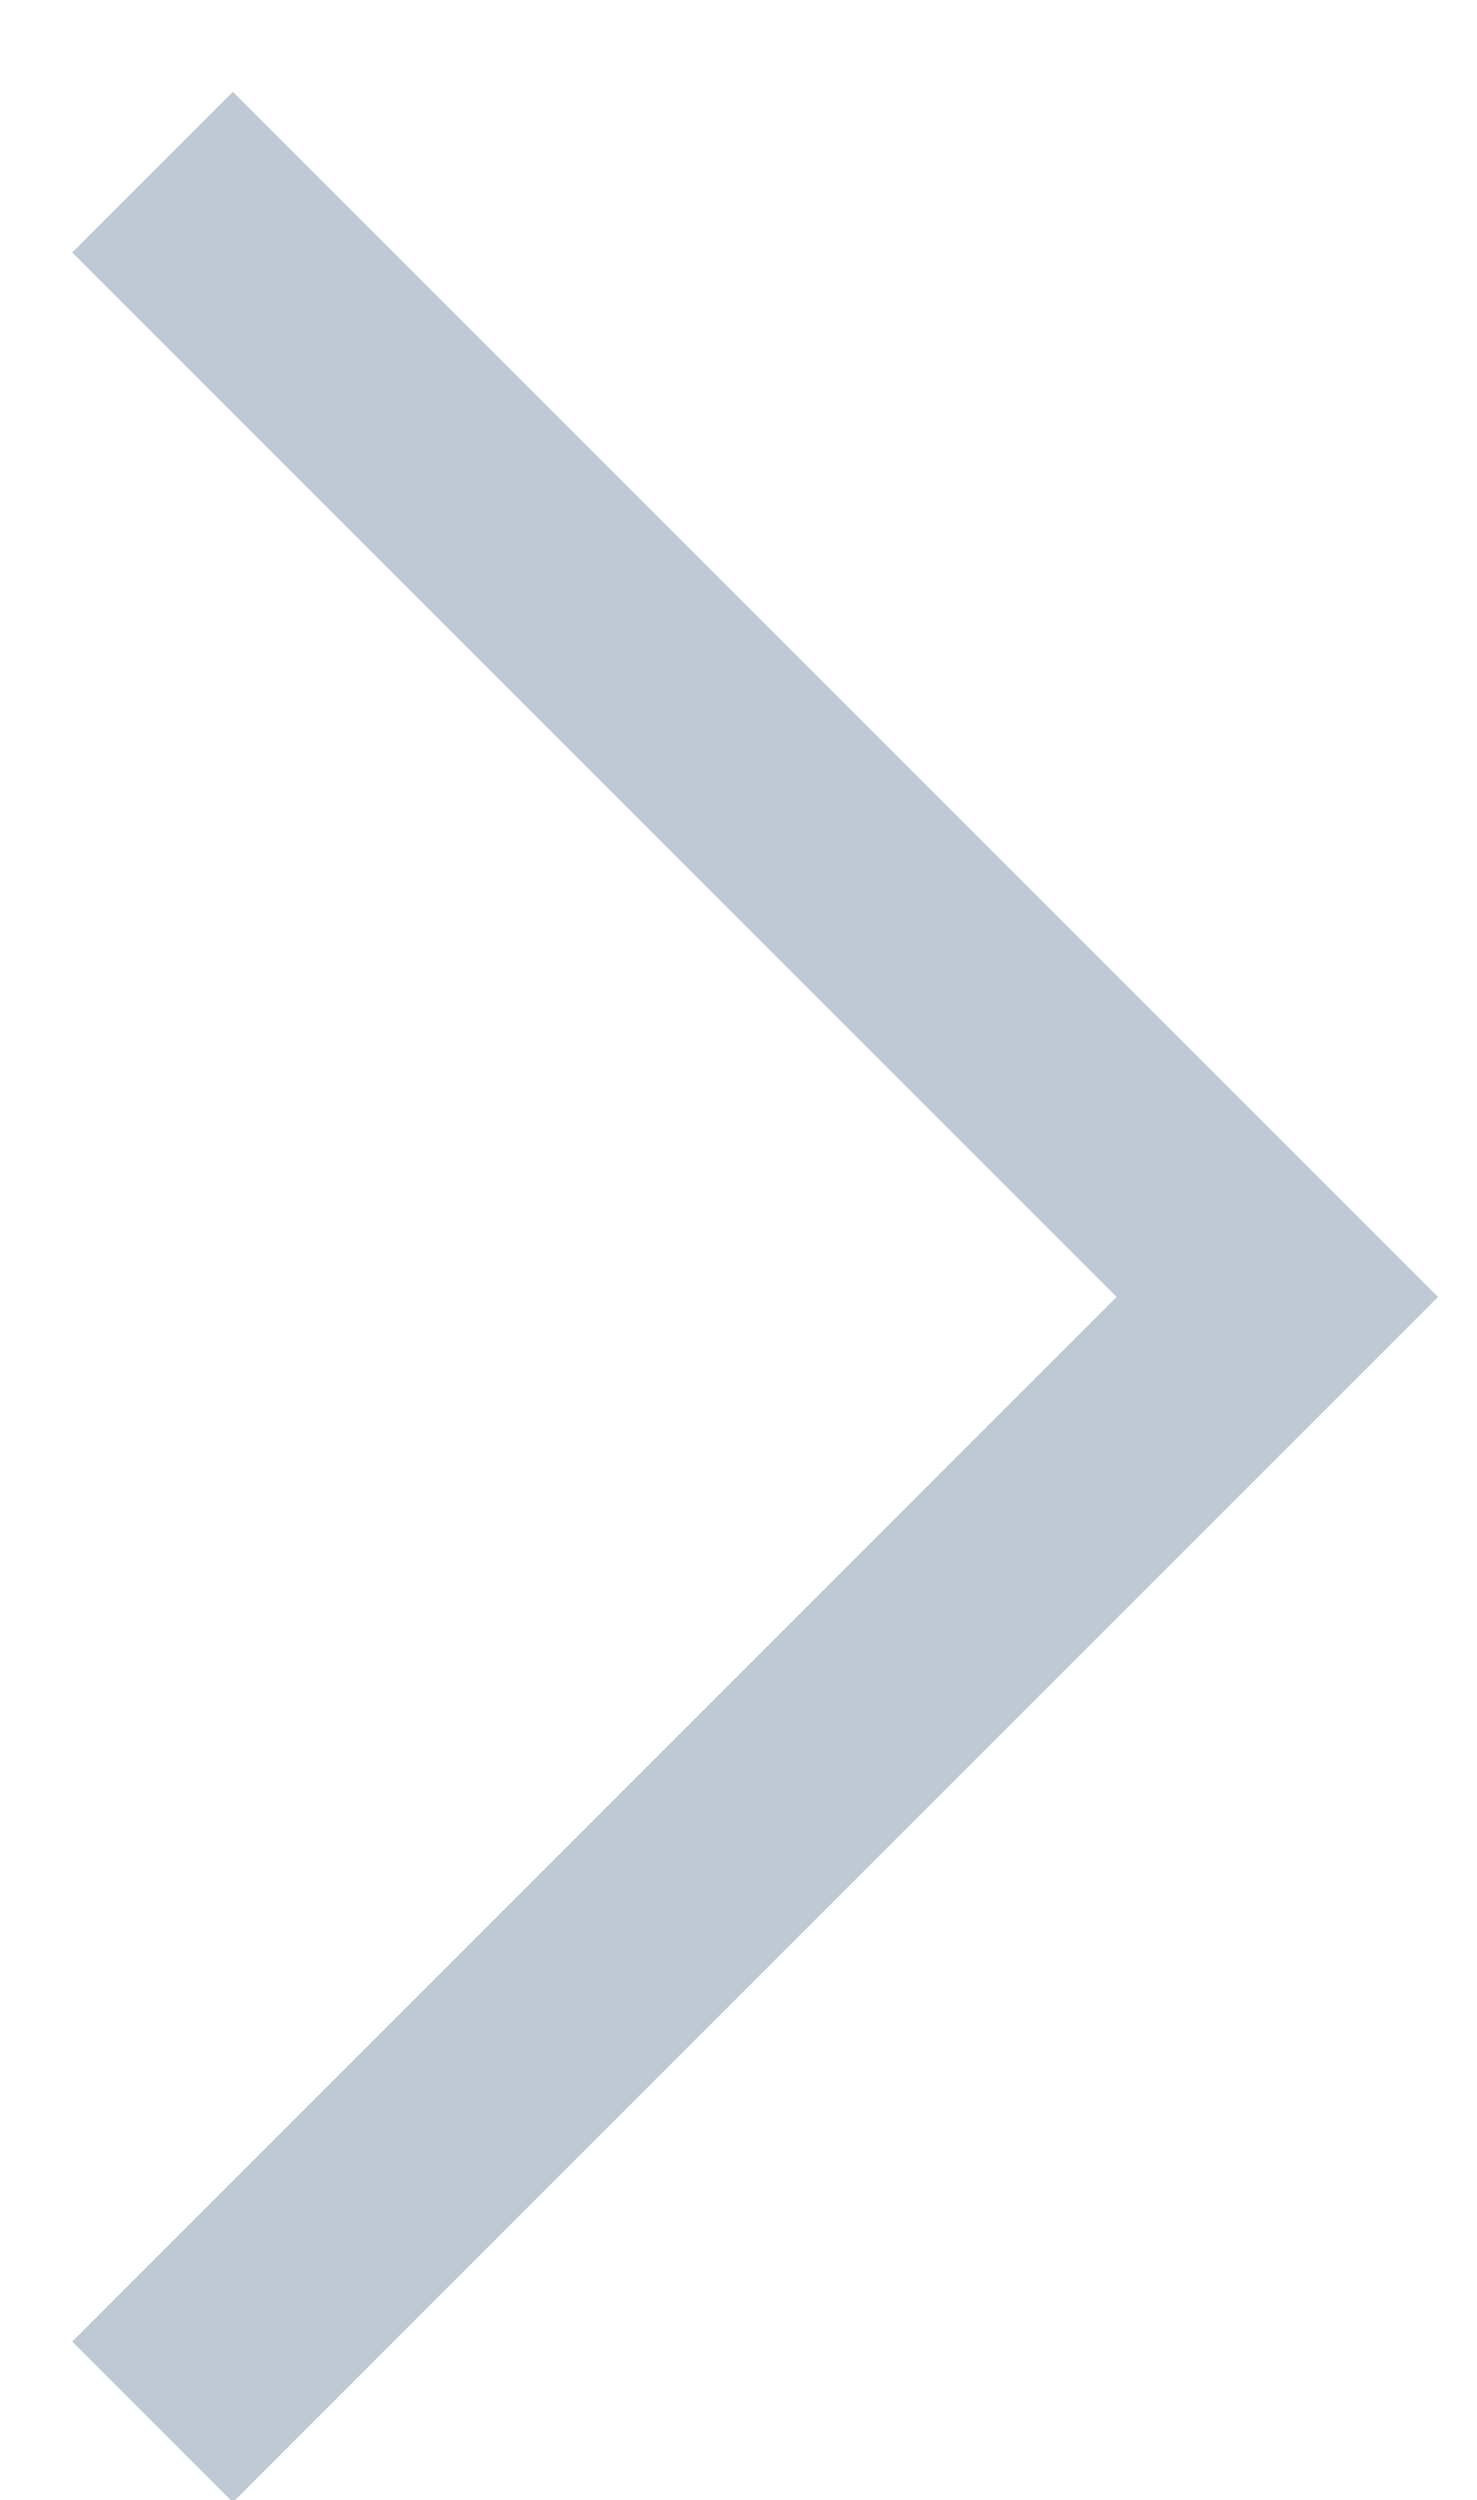 <?xml version="1.0" encoding="UTF-8" standalone="no"?>
<svg width="13px" height="22px" viewBox="0 0 13 22" version="1.1" xmlns="http://www.w3.org/2000/svg" xmlns:xlink="http://www.w3.org/1999/xlink" xmlns:sketch="http://www.bohemiancoding.com/sketch/ns">
    <!-- Generator: Sketch 3.4.1 (15681) - http://www.bohemiancoding.com/sketch -->
    <title>&gt;</title>
    <desc>Created with Sketch.</desc>
    <defs></defs>
    <g id="Page-1" stroke="none" stroke-width="1" fill="none" fill-rule="evenodd" sketch:type="MSPage">
        <g id="partners-wip-copy" sketch:type="MSArtboardGroup" transform="translate(-625, -1662)" fill="#BDC9D5">
            <g id="Group" sketch:type="MSLayerGroup" transform="translate(254, 1537)">
                <g id="&gt;" transform="translate(377.5, 136.5) rotate(-90) translate(-377.5, -136.5) translate(366, 130)" sketch:type="MSShapeGroup">
                    <path d="M11.586,9.828 L2.393,0.636 L0.979,2.05 L10.879,11.95 L11.586,12.657 L22.192,2.05 L20.778,0.636 L11.586,9.828 Z" id="Rectangle-10"></path>
                </g>
            </g>
        </g>
    </g>
</svg>